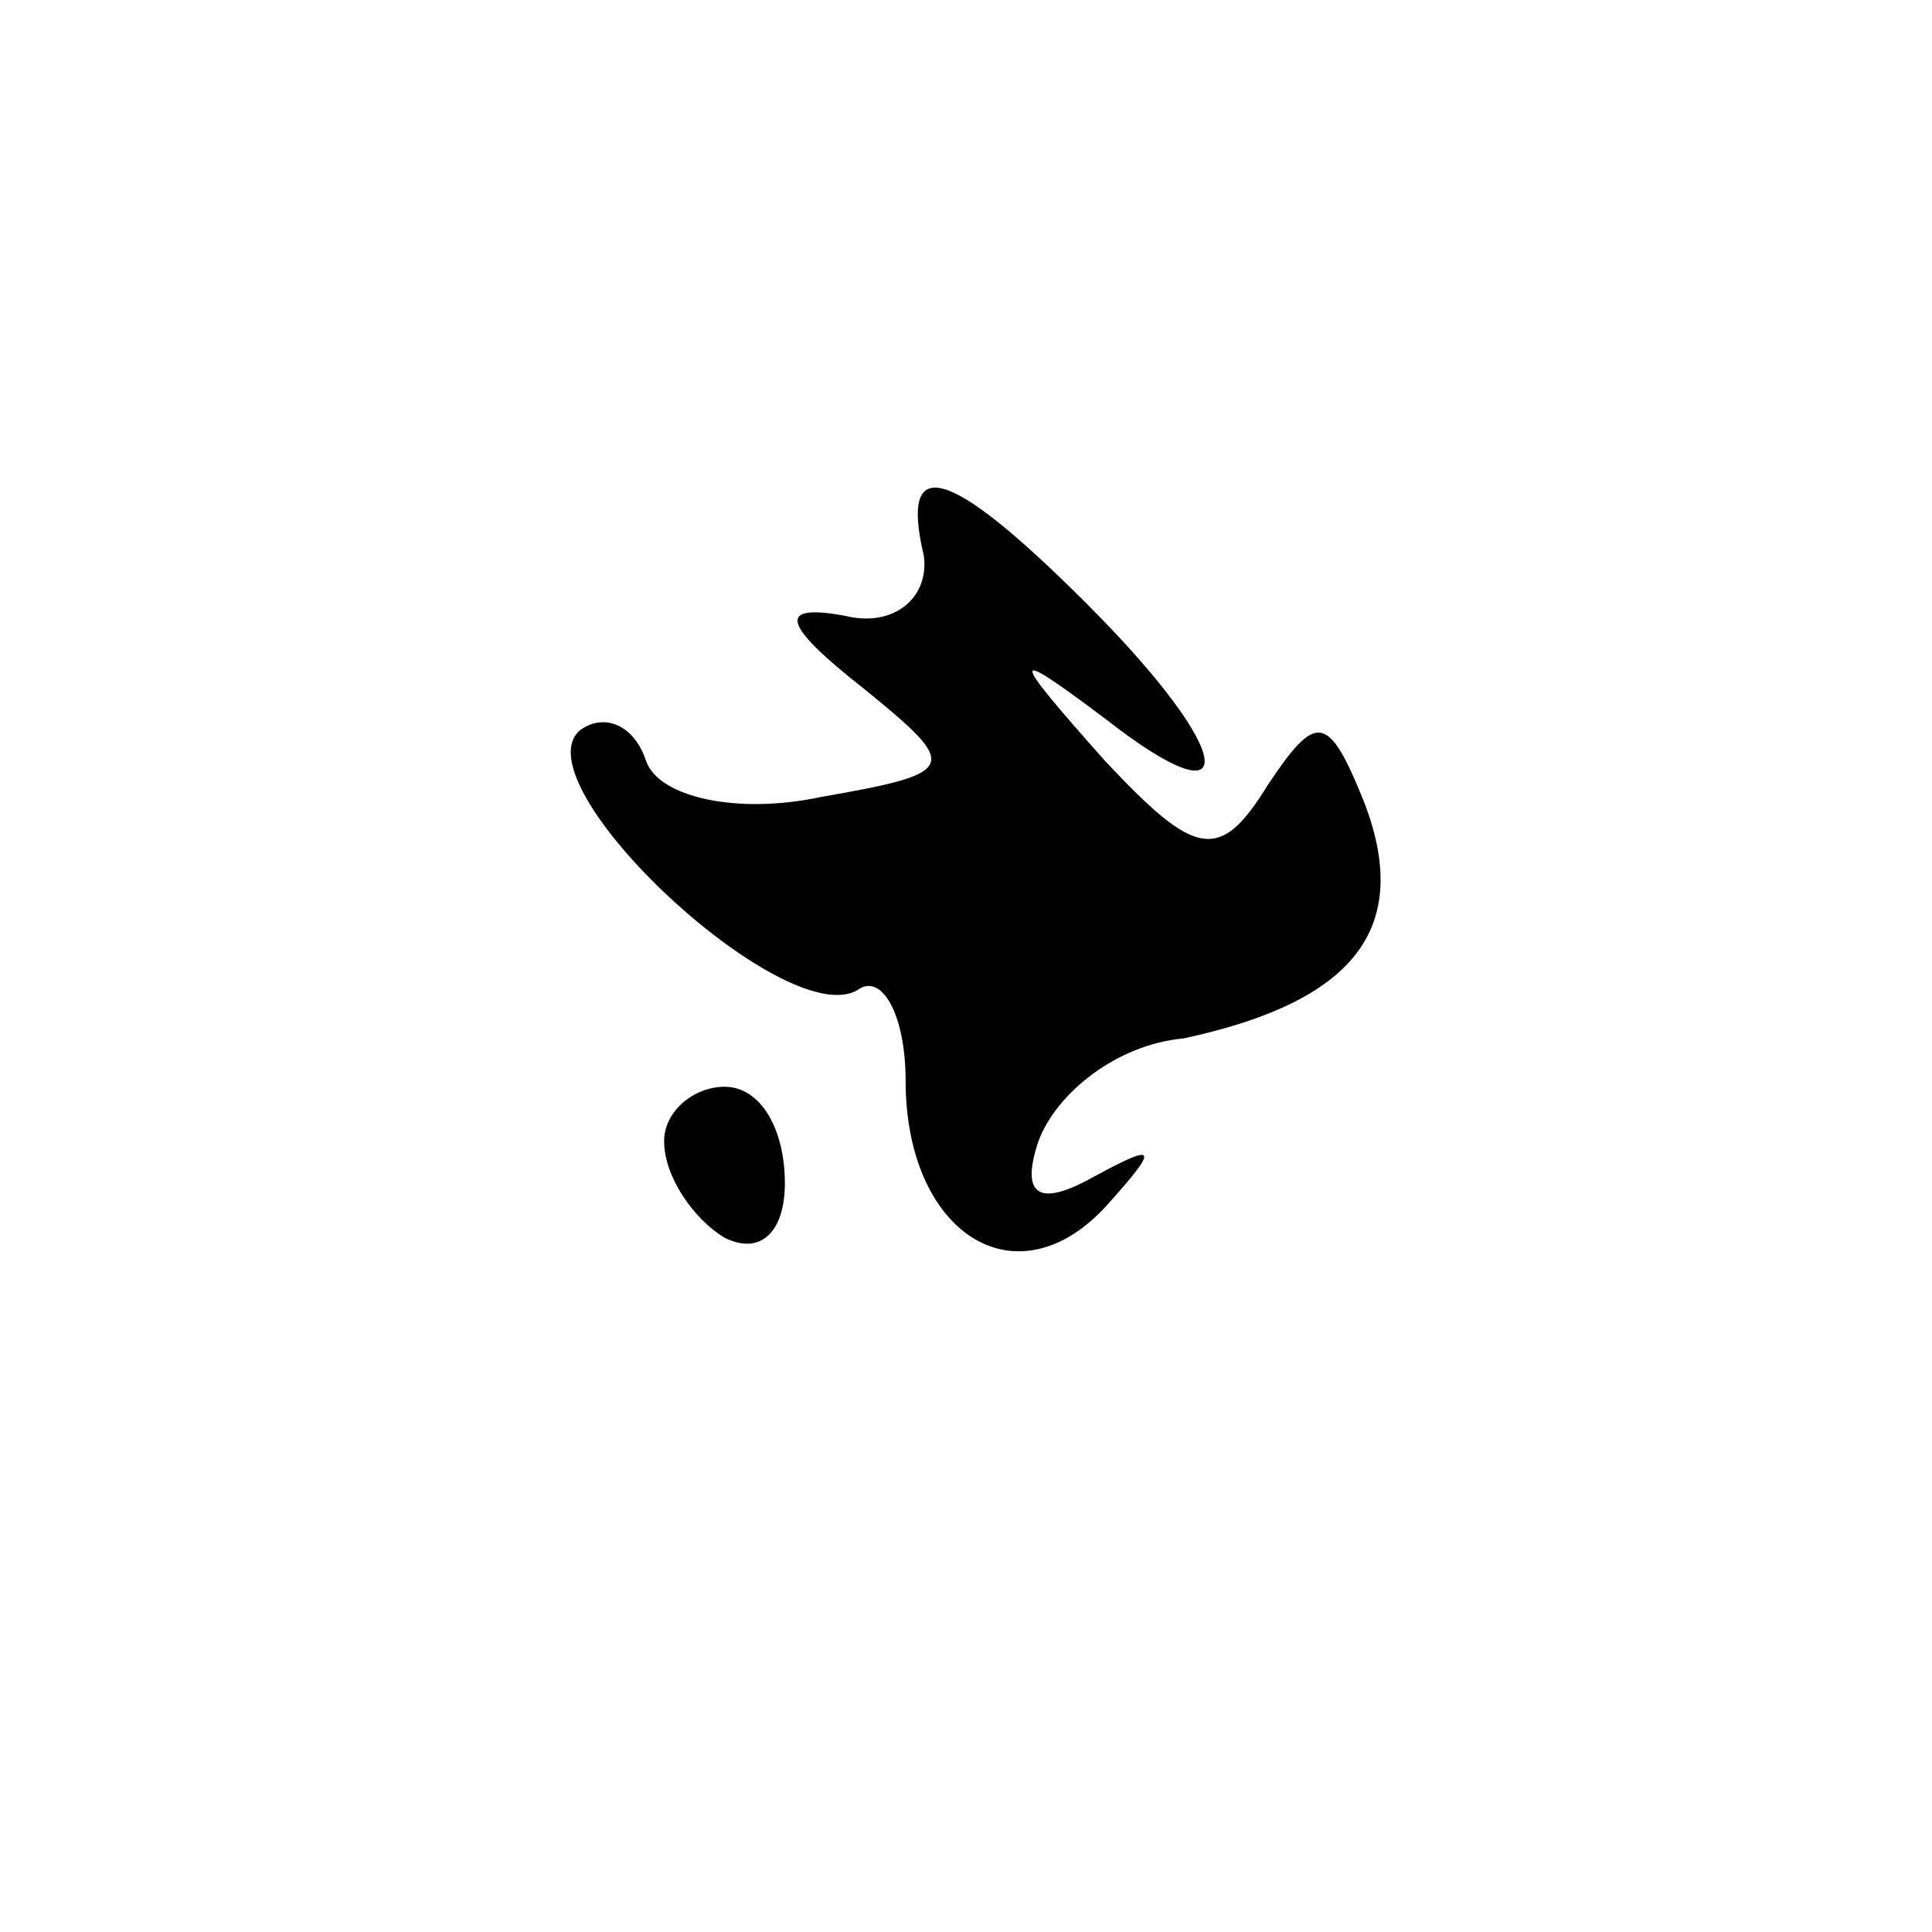 <?xml version="1.0" standalone="no"?>
<!DOCTYPE svg PUBLIC "-//W3C//DTD SVG 20010904//EN"
 "http://www.w3.org/TR/2001/REC-SVG-20010904/DTD/svg10.dtd">
<svg version="1.0" xmlns="http://www.w3.org/2000/svg"
 width="32pt" height="32pt" viewBox="0 0 32 32"
 preserveAspectRatio="xMidYMid meet">
<g transform="translate(0,32) scale(0.1,-0.1)"
fill="#000000" stroke="none">
<path fill="#000000" stroke="none" d="M153 228 c1 -7 -5 -12 -13 -10 -11 2
-11 -1 3 -12 16 -13 16 -14 -7 -18 -14 -3 -27 0 -29 6 -2 6 -7 8 -11 5 -10 -9
34 -50 46 -43 4 3 8 -4 8 -15 0 -25 18 -37 33 -21 9 10 9 11 -2 5 -9 -5 -12
-3 -9 6 3 8 13 16 24 17 28 6 38 18 30 39 -6 15 -8 15 -16 3 -8 -13 -12 -12
-27 4 -16 18 -16 19 0 7 23 -18 22 -6 -3 19 -23 23 -31 25 -27 8z"/>
<path fill="#000000" stroke="none" d="M110 131 c0 -6 5 -13 10 -16 6 -3 10 1
10 9 0 9 -4 16 -10 16 -5 0 -10 -4 -10 -9z"/>
</g>
</svg>
